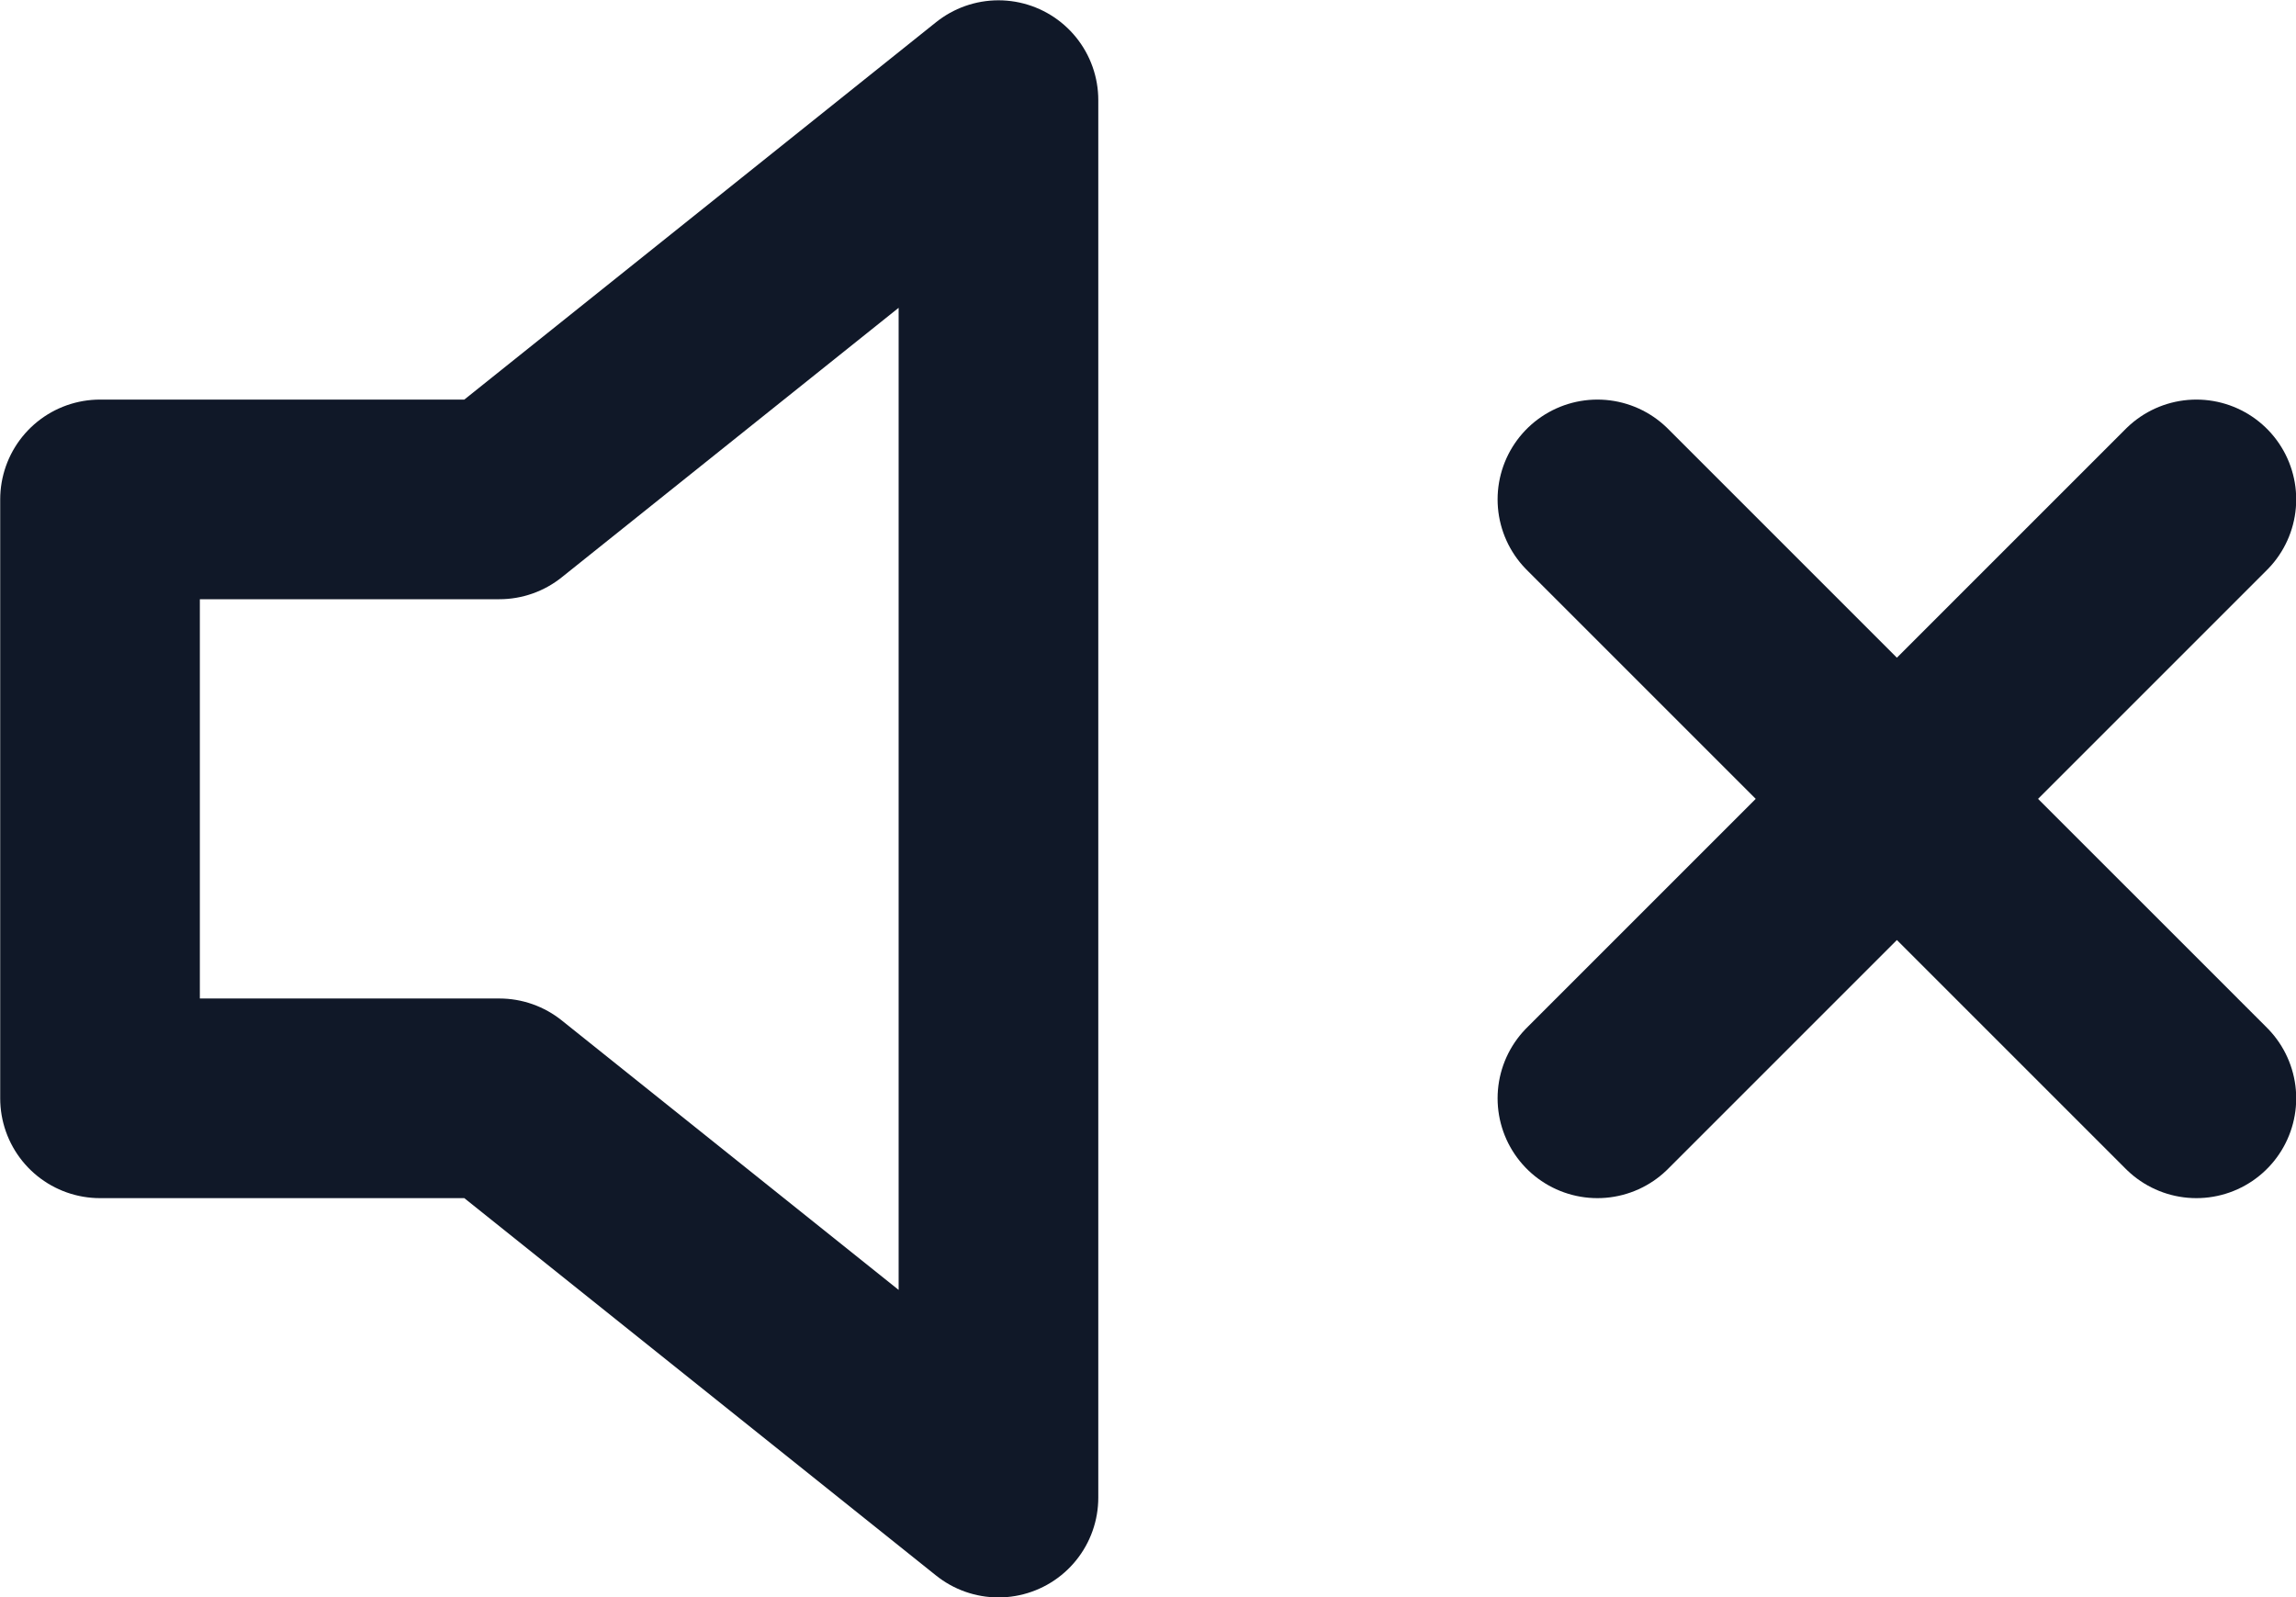 <svg width="23" height="16" viewBox="0 0 23 16" fill="none" xmlns="http://www.w3.org/2000/svg">
<path d="M22.002 5.003L16.002 11.003M16.002 5.003L22.002 11.003M10.002 1.003L5.002 5.003H1.002V11.003H5.002L10.002 15.003V1.003Z" stroke="#101828" stroke-width="2" stroke-linecap="round" stroke-linejoin="round"/>
</svg>
